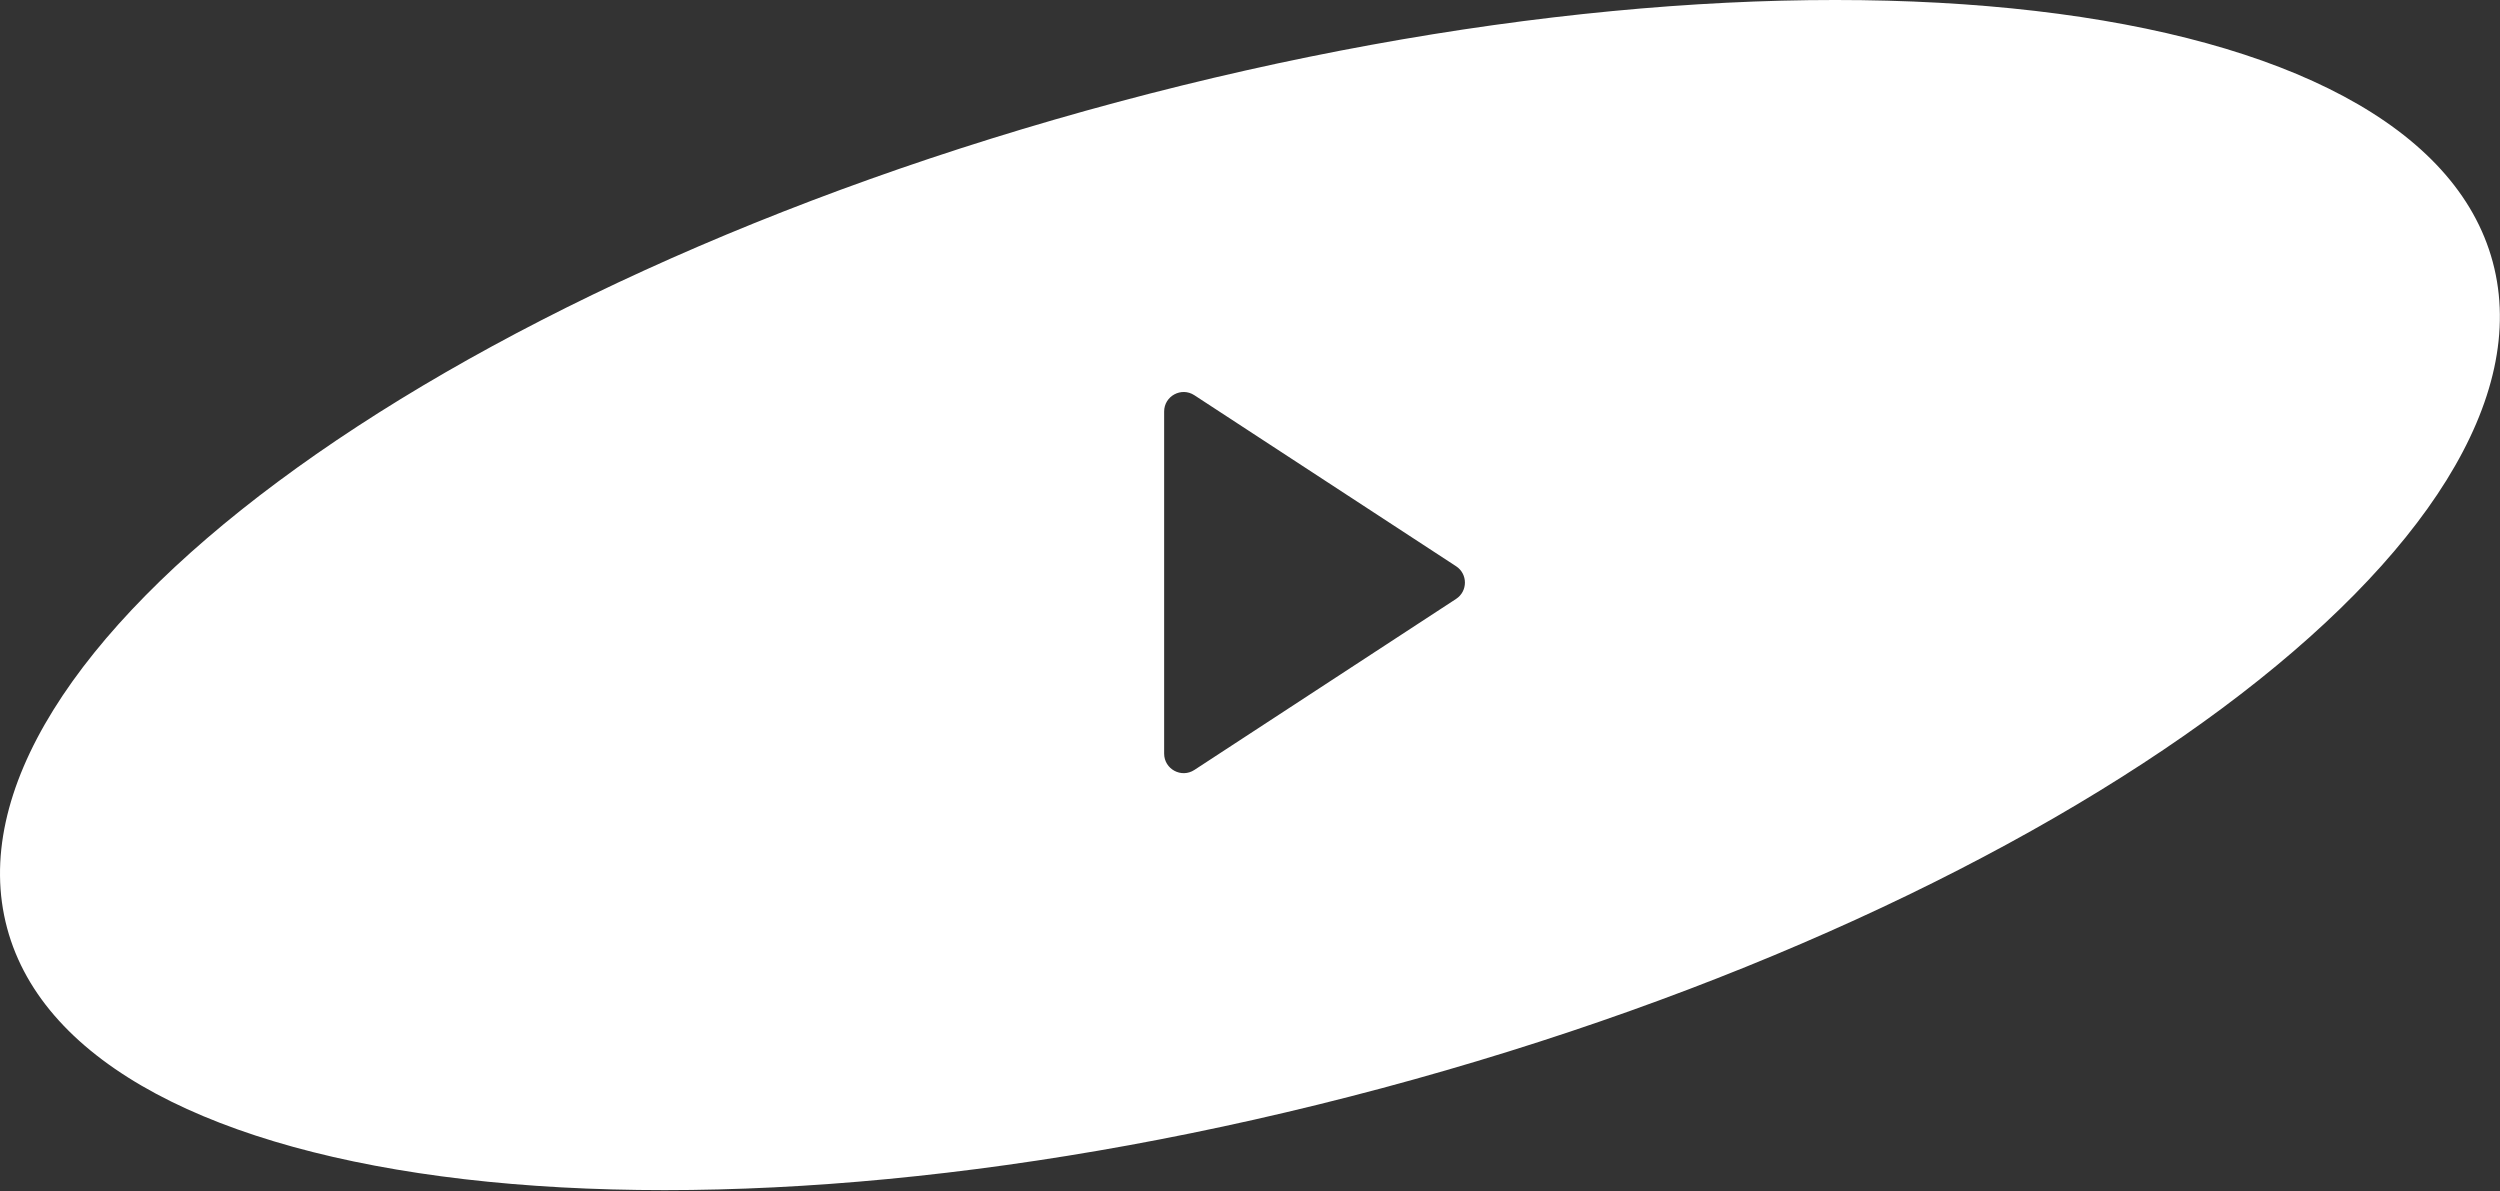 <svg width="128" height="61" viewBox="0 0 128 61" fill="none" xmlns="http://www.w3.org/2000/svg">
<rect x="0" y="0" width="128" height="61" fill="#333333" stroke="none"/>
<path fill-rule="evenodd" clip-rule="evenodd" d="M70.761 55.713C105.905 46.296 131.366 27.36 127.63 13.417C123.894 -0.526 92.376 -4.195 57.233 5.222C22.089 14.638 -3.372 33.575 0.364 47.518C4.1 61.461 35.618 65.13 70.761 55.713ZM61.151 20.235L74.551 28.991C75.155 29.386 75.155 30.271 74.551 30.665L61.151 39.422C60.486 39.856 59.604 39.379 59.604 38.584V21.072C59.604 20.277 60.486 19.8 61.151 20.235Z" fill="white"/>
</svg>
